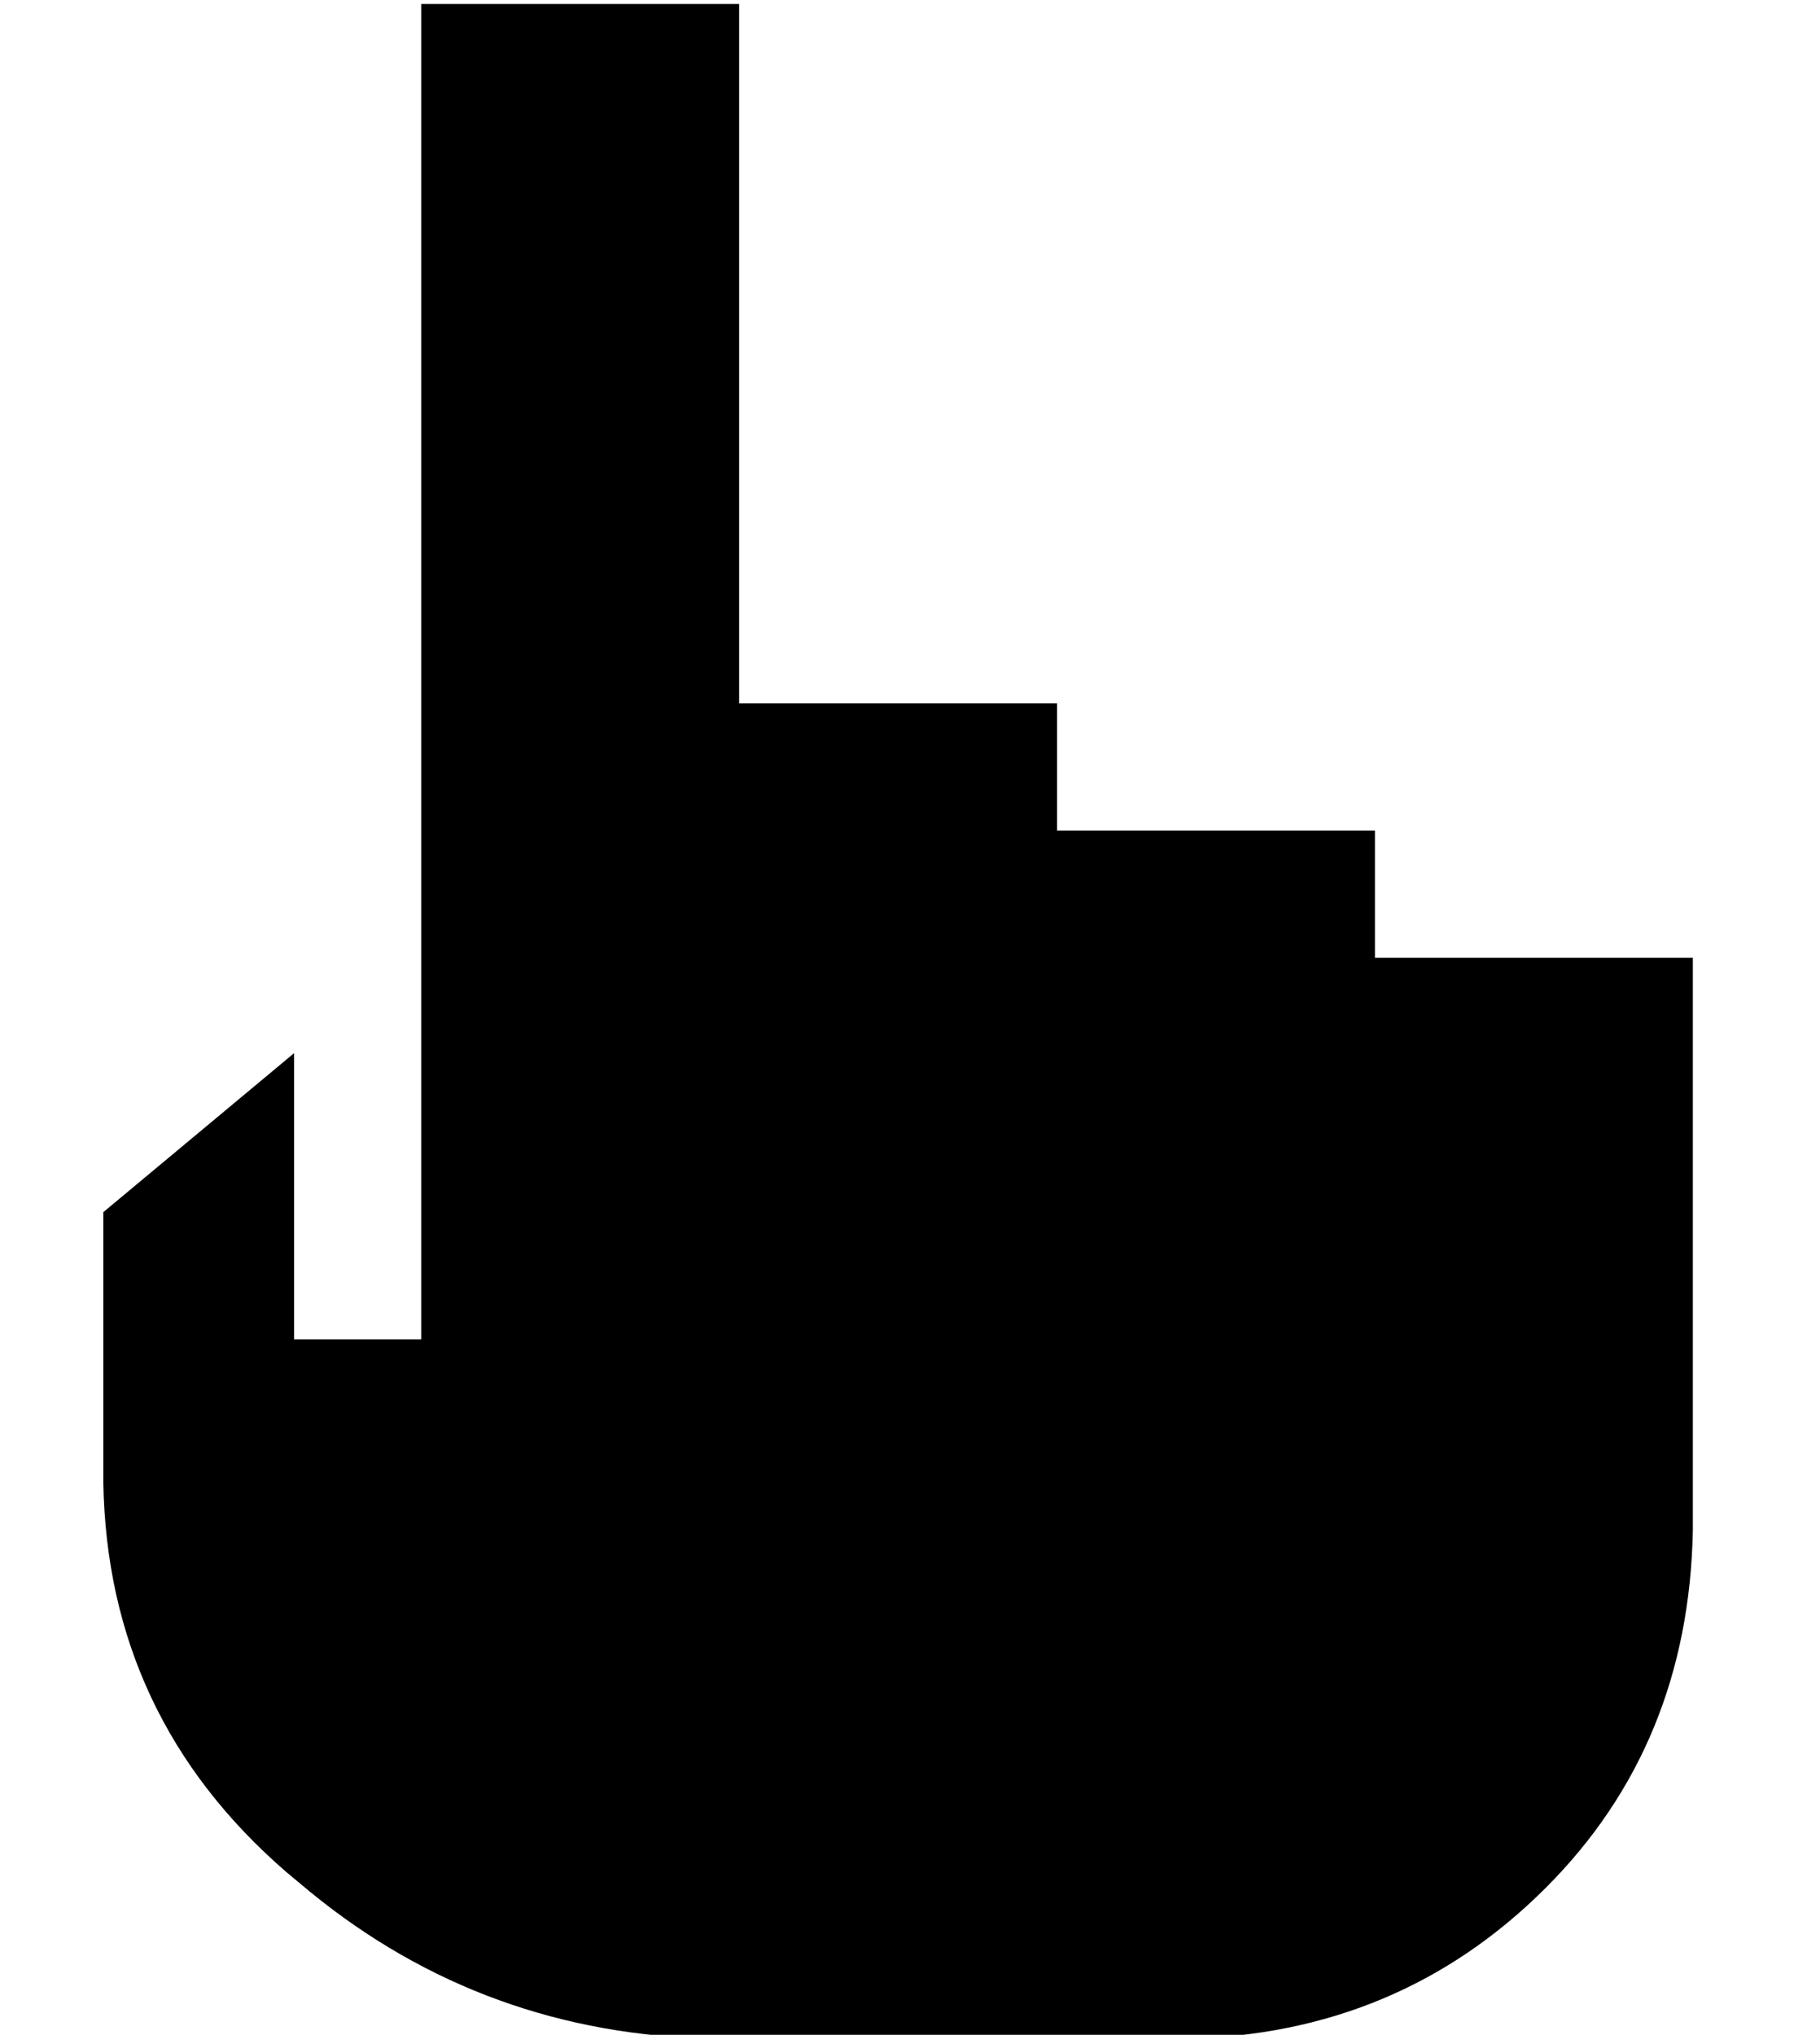 <?xml version="1.0" standalone="no"?>
<!DOCTYPE svg PUBLIC "-//W3C//DTD SVG 1.1//EN" "http://www.w3.org/Graphics/SVG/1.1/DTD/svg11.dtd" >
<svg xmlns="http://www.w3.org/2000/svg" xmlns:xlink="http://www.w3.org/1999/xlink" version="1.1" viewBox="-10 -40 458 512">
   <path fill="currentColor"
d="M176 -39h-80h80h-80v224v0v13v0v3v0v80v0v16v0h-32v0v-16v0v-56v0l-48 40v0v68v0q1 59 46 98l6 5v0q44 36 102 37h118v0q54 -1 91 -38q36 -36 37 -90v-16v0v-48v0v-80v0h-80v0v-32v0h-80v0v-32v0h-80v0v-176v0z" />
</svg>
